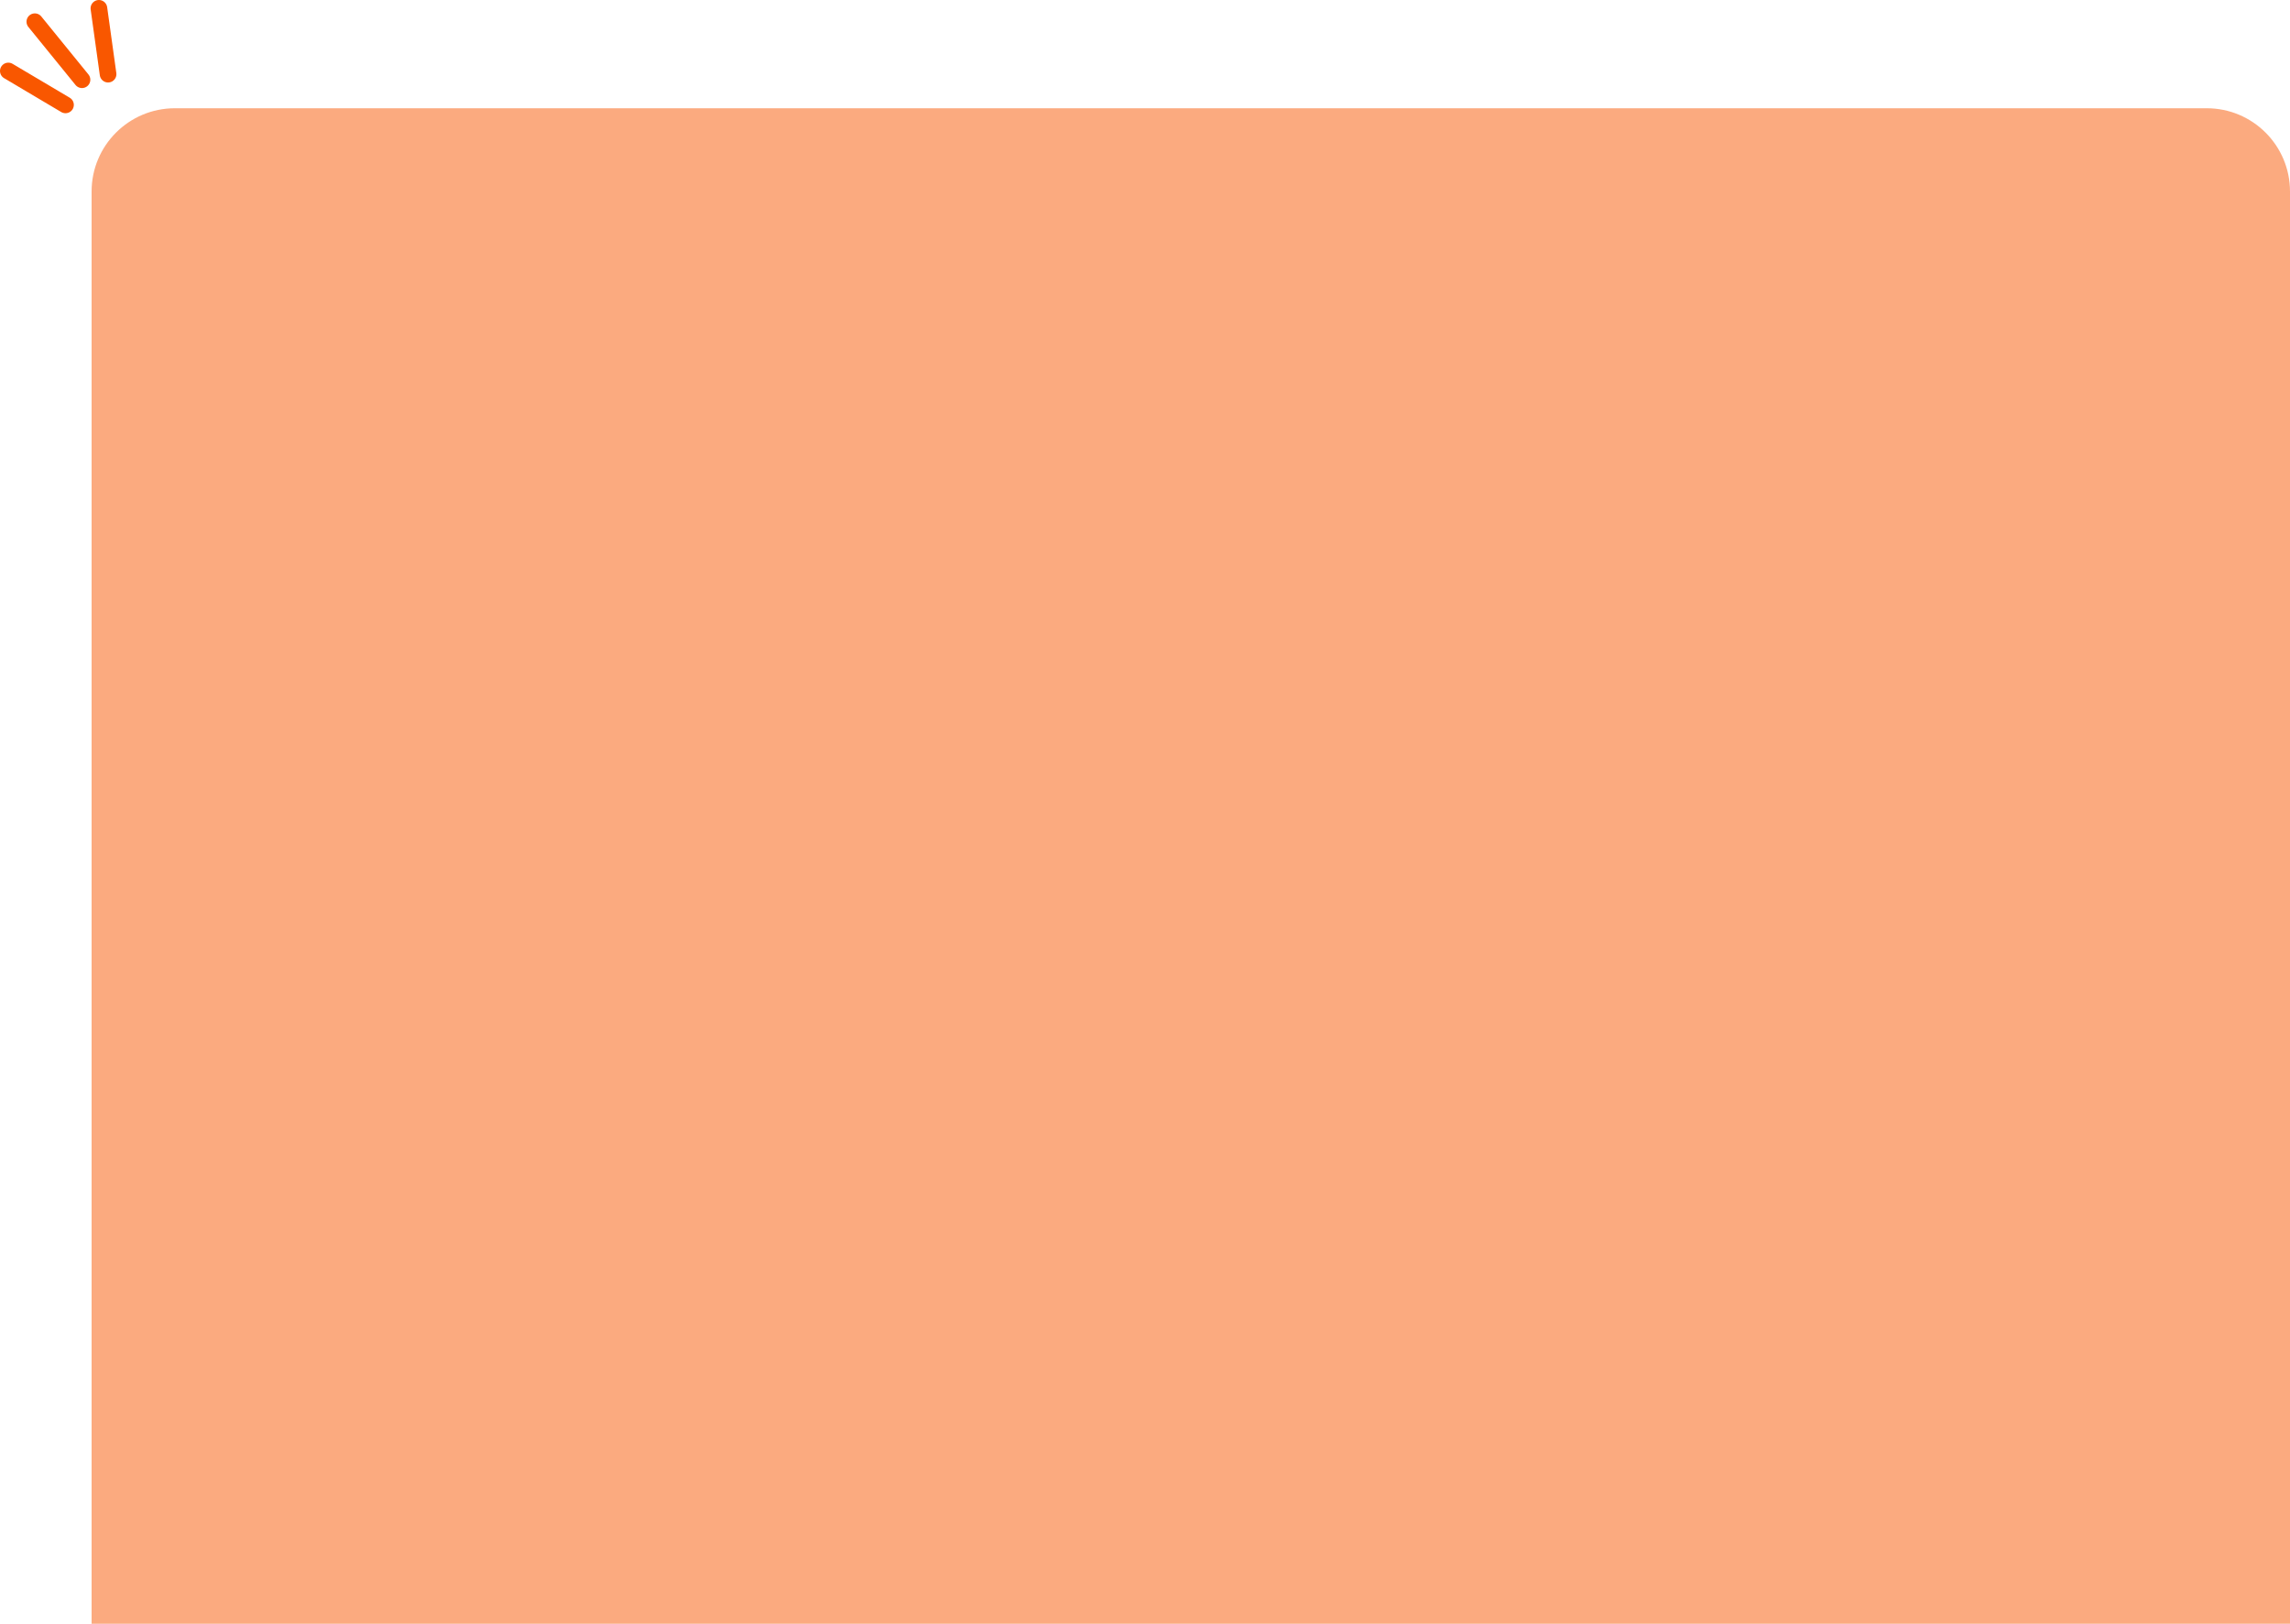<svg width="275" height="195" viewBox="0 0 275 195" fill="none" xmlns="http://www.w3.org/2000/svg">
<path d="M11 23C11 17.477 15.477 13 21 13H265C270.523 13 275 17.477 275 23V195H11V23Z" fill="#F95700" fill-opacity="0.5"/>
<path d="M7.865 12.596L1 8.525" stroke="#F95700" stroke-width="2" stroke-linecap="round"/>
<path d="M11.878 1L12.978 8.905" stroke="#F95700" stroke-width="2" stroke-linecap="round"/>
<path d="M4.183 2.608L9.846 9.575" stroke="#F95700" stroke-width="2" stroke-linecap="round"/>
</svg>
